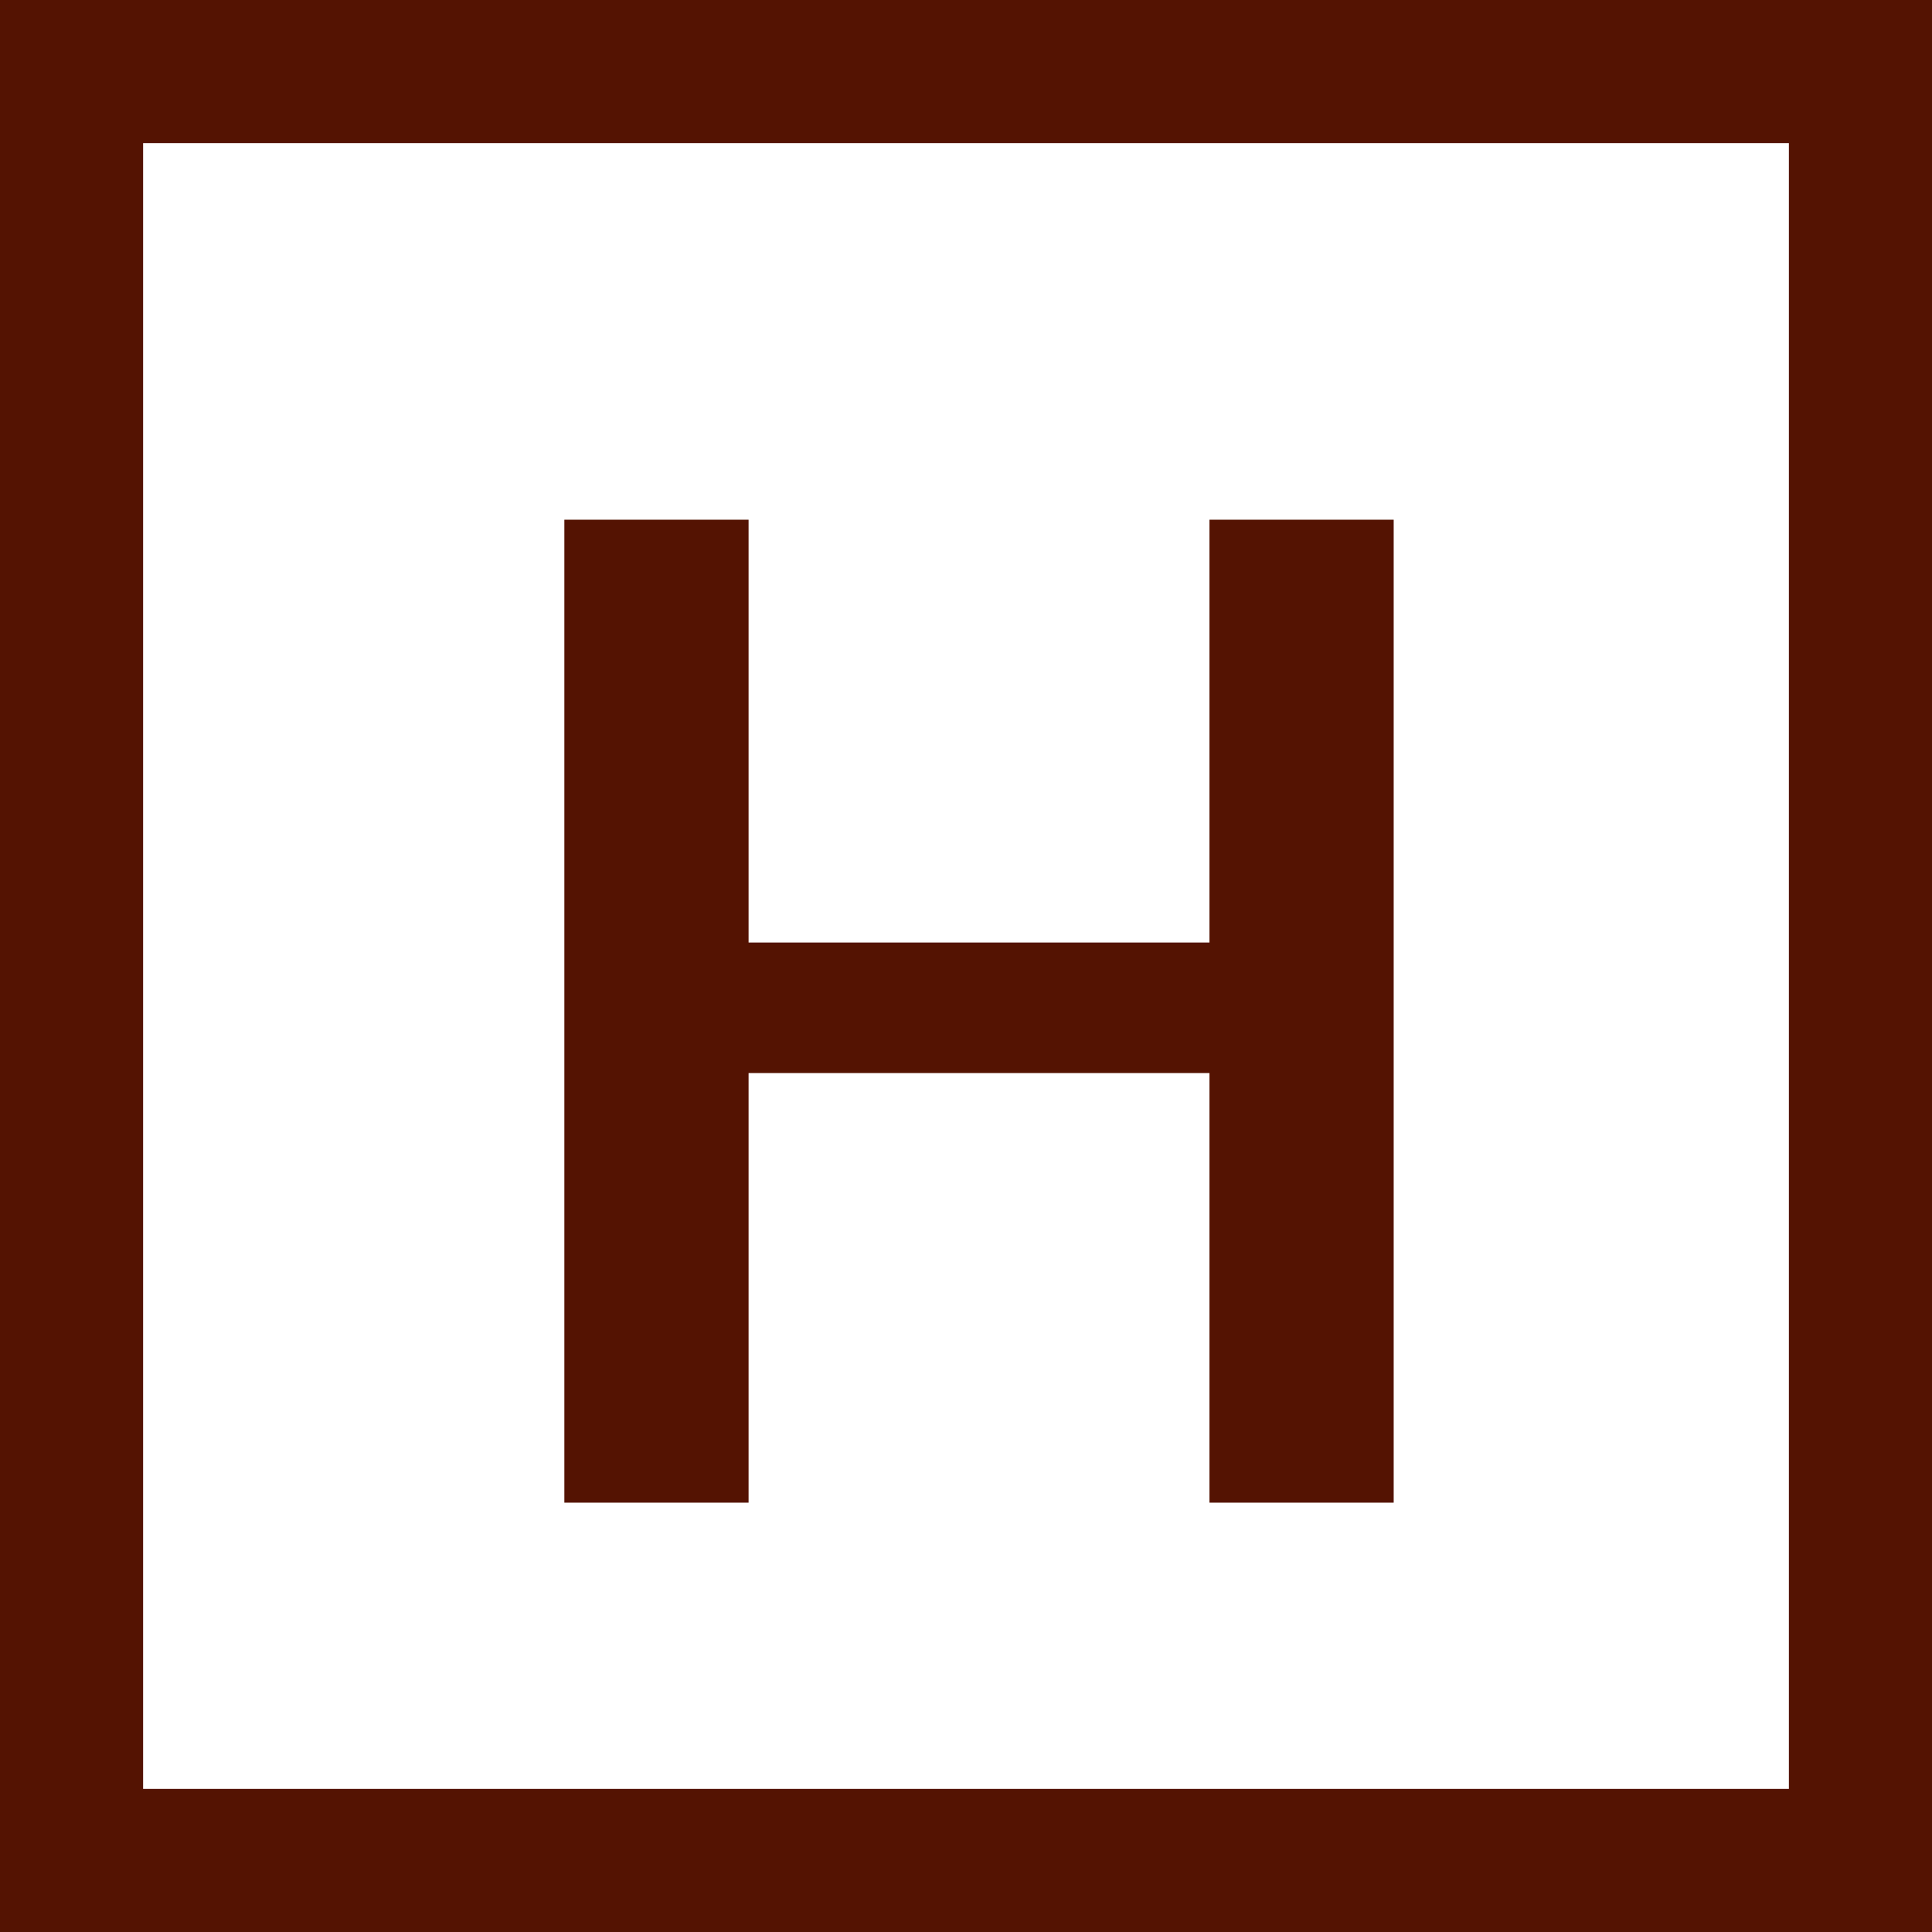 <?xml version="1.0" encoding="UTF-8" standalone="no"?>
<svg
   xmlns:dc="http://purl.org/dc/elements/1.1/"
   xmlns:cc="http://creativecommons.org/ns#"
   xmlns:rdf="http://www.w3.org/1999/02/22-rdf-syntax-ns#"
   xmlns:svg="http://www.w3.org/2000/svg"
   xmlns="http://www.w3.org/2000/svg"
   xmlns:sodipodi="http://sodipodi.sourceforge.net/DTD/sodipodi-0.dtd"
   xmlns:inkscape="http://www.inkscape.org/namespaces/inkscape"
   width="54px"
   height="54px"
   viewBox="0 0 54 54"
   version="1.1"
   id="svg12"
   sodipodi:docname="logo-mobile.svg"
   inkscape:version="0.92.3 (2405546, 2018-03-11)">
  <sodipodi:namedview
     pagecolor="#ffffff"
     bordercolor="#666666"
     borderopacity="1"
     objecttolerance="10"
     gridtolerance="10"
     guidetolerance="10"
     inkscape:pageopacity="0"
     inkscape:pageshadow="2"
     inkscape:window-width="1280"
     inkscape:window-height="657"
     id="namedview14"
     showgrid="false"
     inkscape:zoom="4.3703704"
     inkscape:cx="-10.182203"
     inkscape:cy="27"
     inkscape:window-x="-8"
     inkscape:window-y="-8"
     inkscape:window-maximized="1"
     inkscape:current-layer="Page-1" />
  <!-- Generator: Sketch 51.3 (57544) - http://www.bohemiancoding.com/sketch -->
  <title
     id="title2">logo-mobile</title>
  <desc
     id="desc4">Created with Sketch.</desc>
  <defs
     id="defs6" />
  <g
     id="Page-1"
     style="fill:none;fill-rule:evenodd;stroke:none;stroke-width:1">
    <g
       id="logo-mobile"
       style="fill-rule:evenodd">
      <rect
         id="Rectangle-6"
         x="2"
         y="2"
         width="50"
         height="50"
         style="fill-rule:evenodd;stroke:#541302;stroke-width:4" />
      <polygon
         id="H"
         points="15.774,14.526 20.923,14.526 20.923,26.344 33.805,26.344 33.805,14.526 38.954,14.526 38.954,42 33.805,42 33.805,29.992 20.923,29.992 20.923,42 15.774,42 "
         style="fill:#541302;fill-opacity:1;fill-rule:evenodd" />
    </g>
  </g>
</svg>
